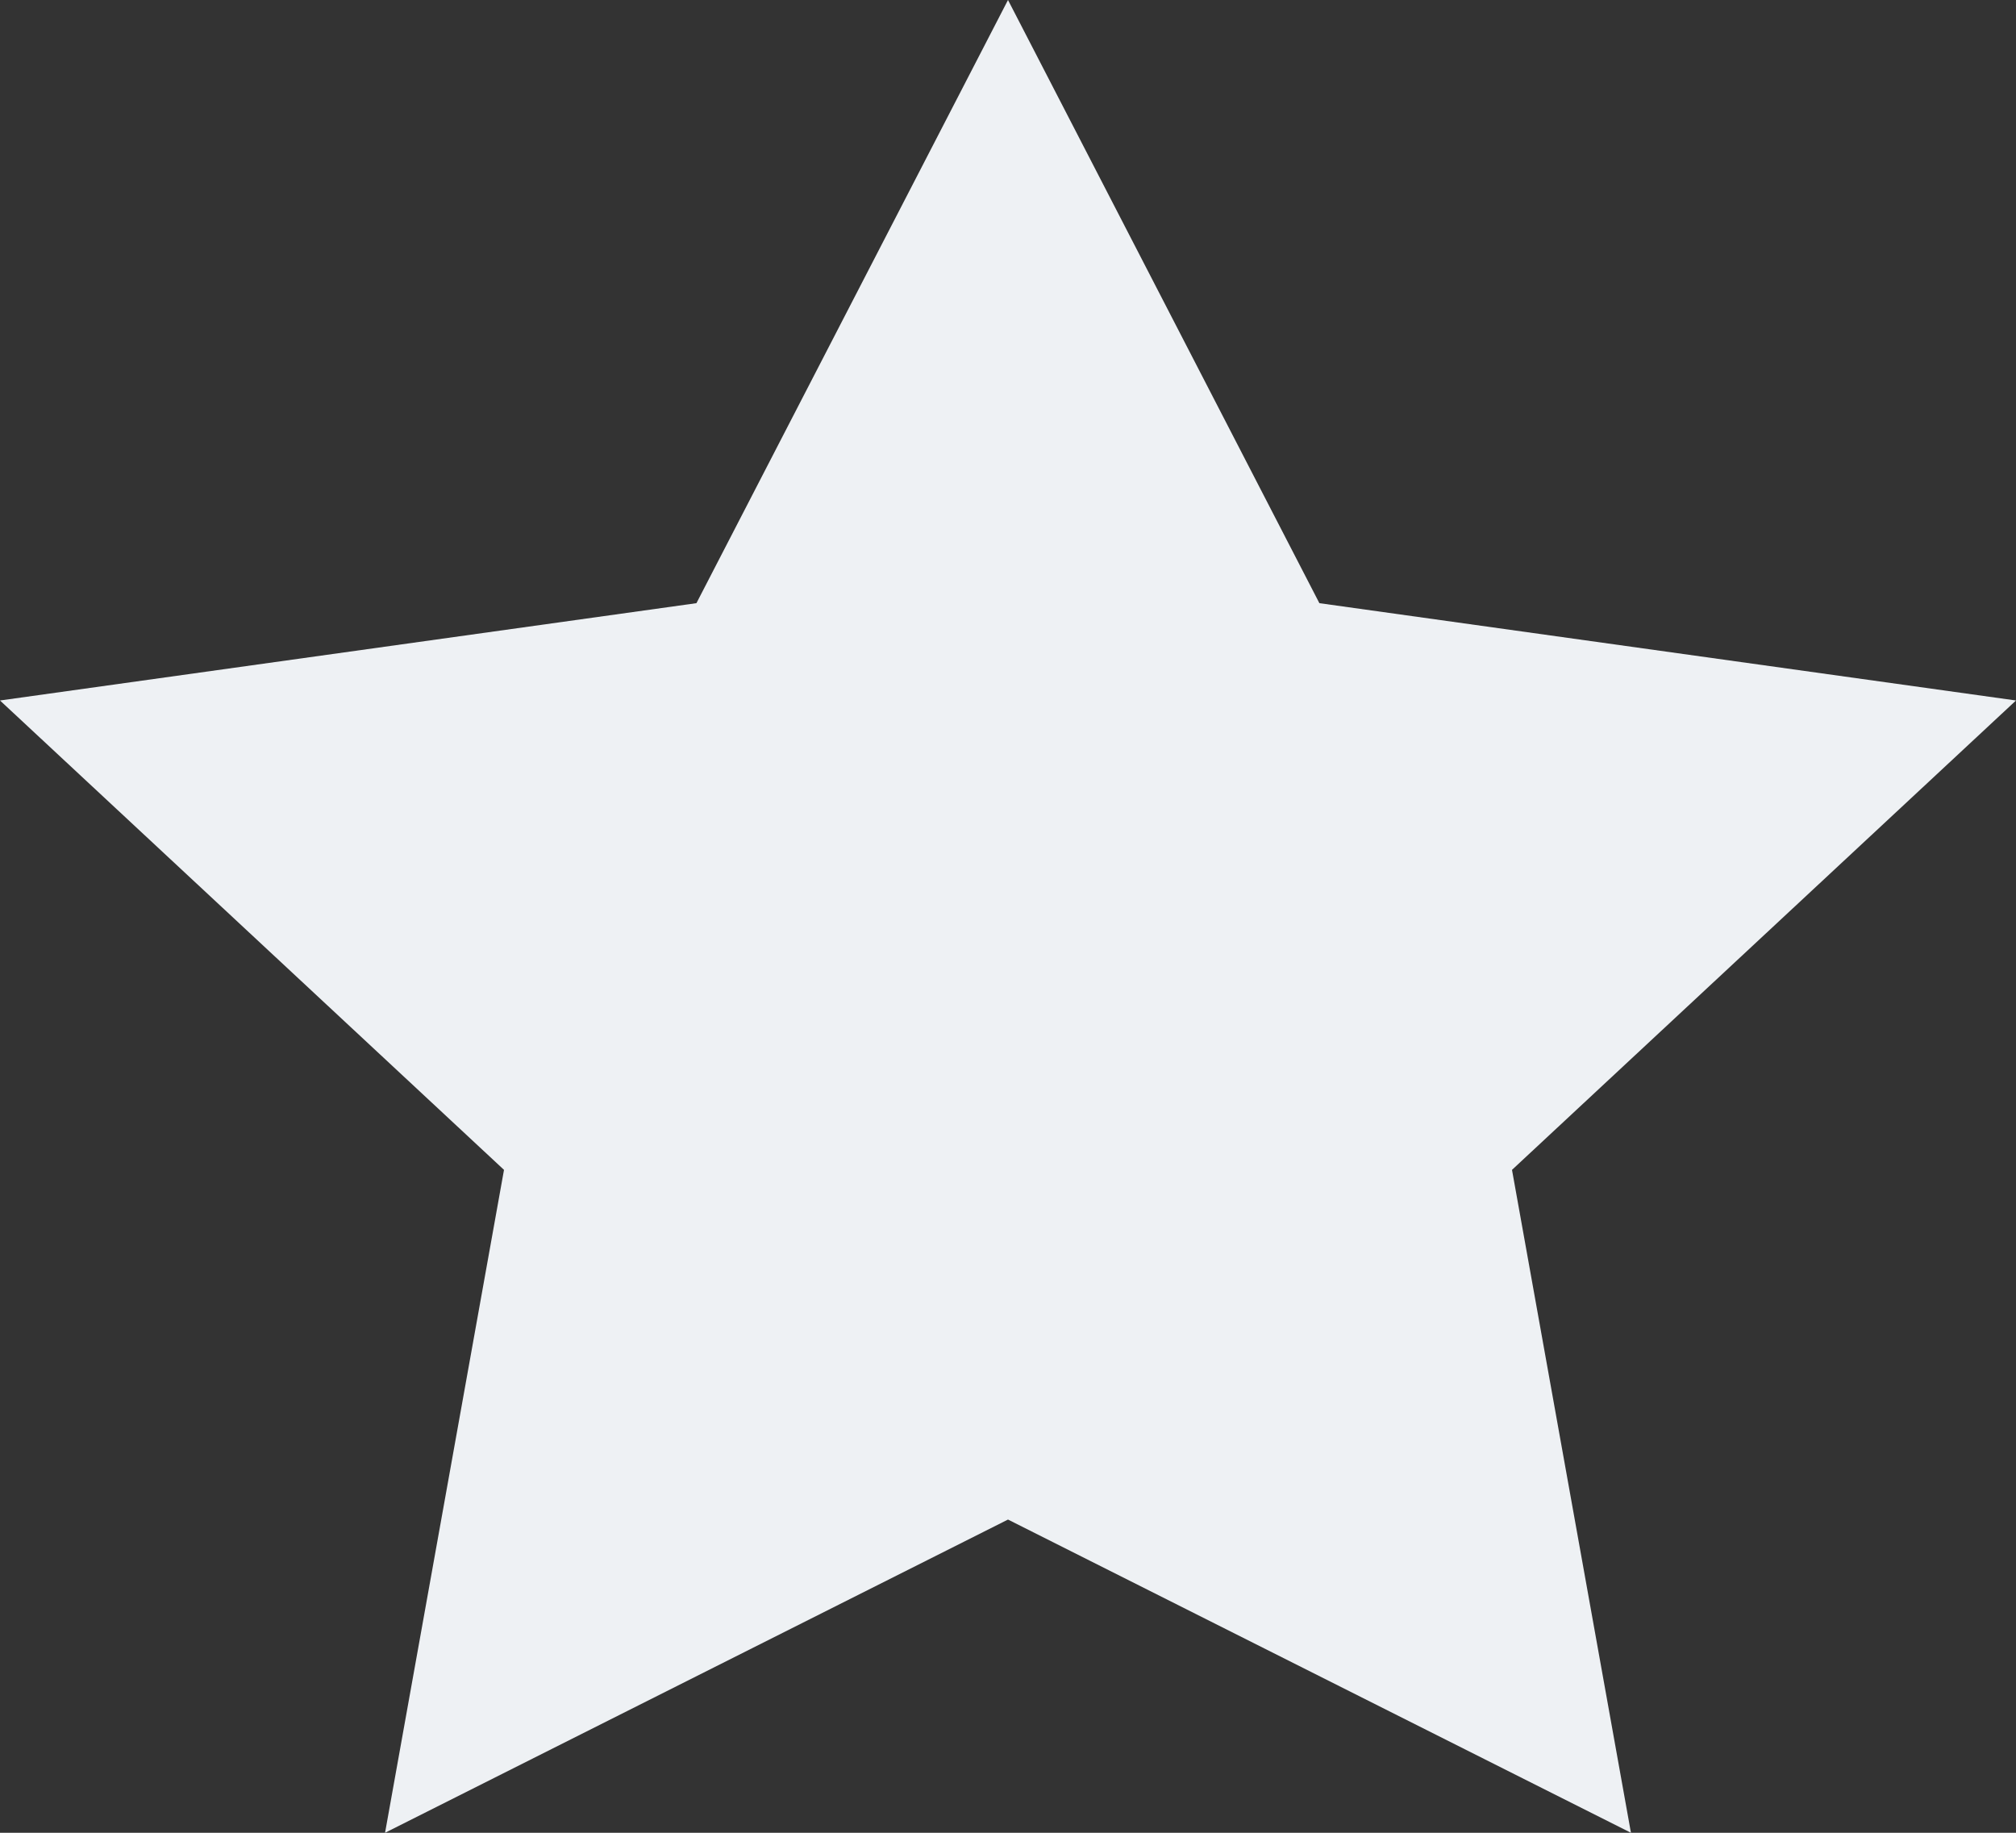 <svg width="11" height="10" viewBox="0 0 11 10" fill="none" xmlns="http://www.w3.org/2000/svg">
<rect x="0" y="0" width="11" height="10" fill="#333333" stroke="none"/>
<path d="M5.5 0L7.199 3.291L11 3.822L8.25 6.383L8.899 10L5.5 8.291L2.101 10L2.75 6.383L0 3.822L3.8 3.291L5.5 0Z" fill="#EEF1F4"/>
</svg>
